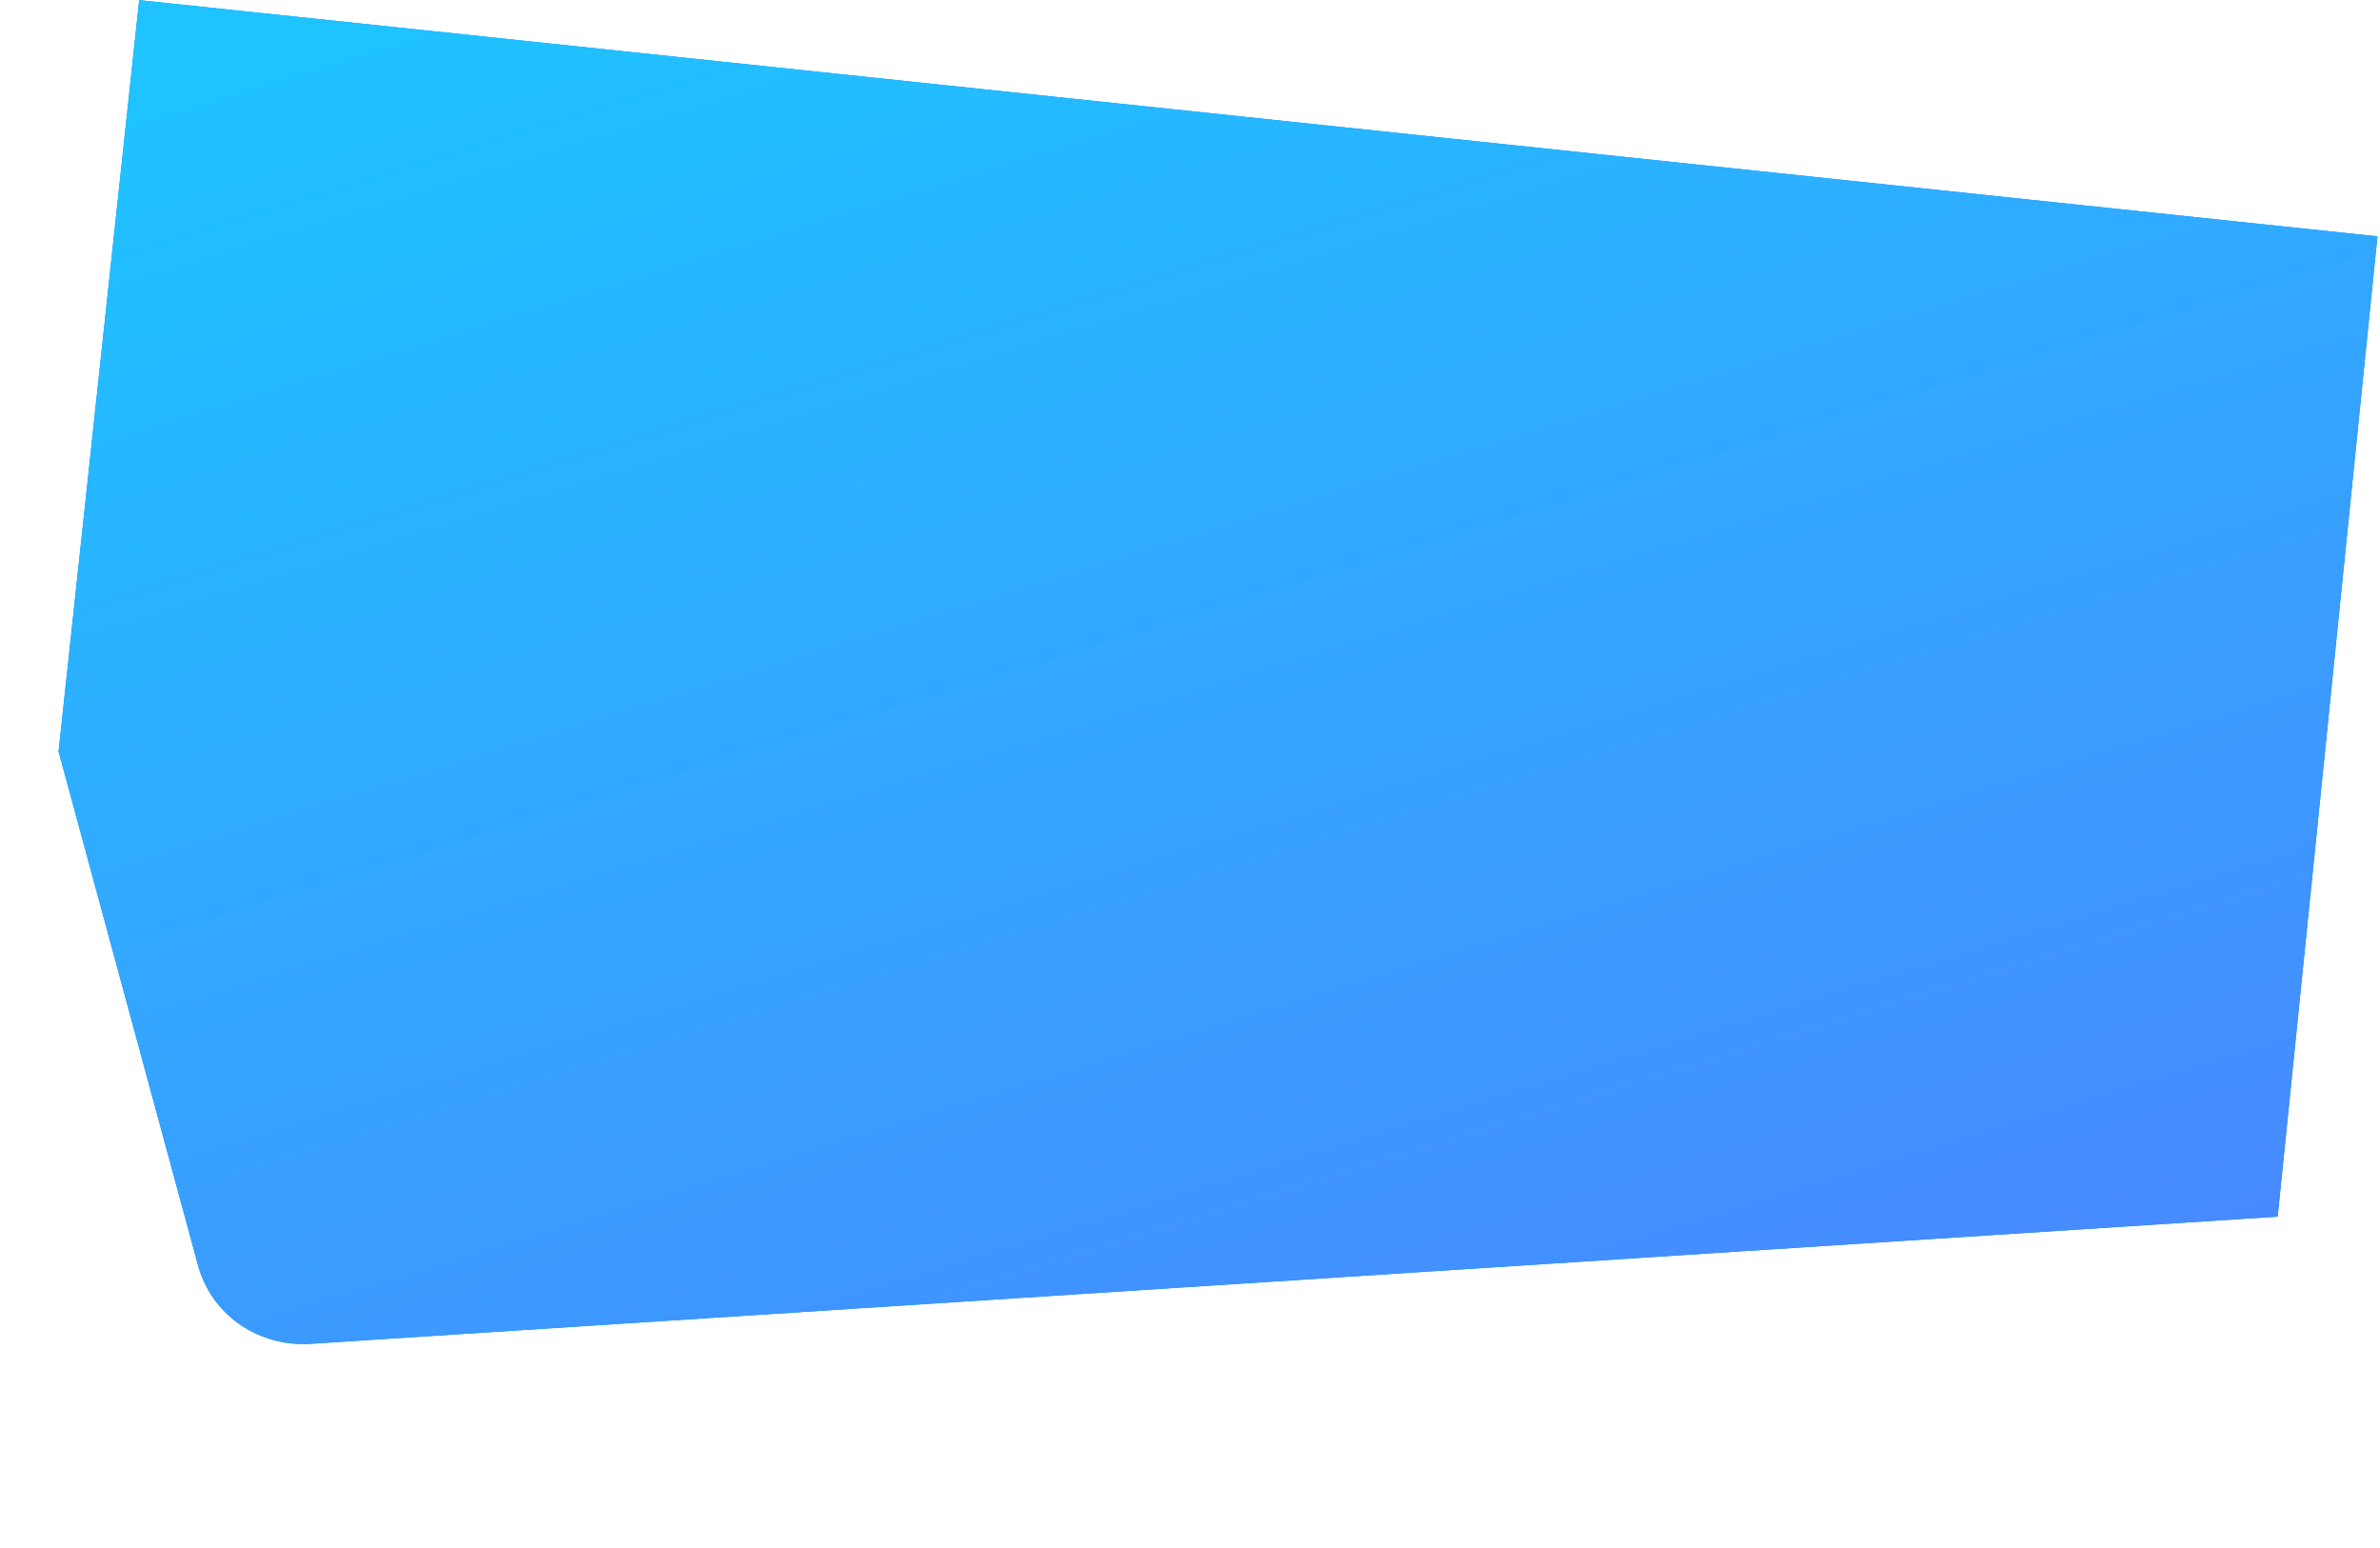 <svg xmlns="http://www.w3.org/2000/svg" xmlns:xlink="http://www.w3.org/1999/xlink" width="1632.201" height="1061.346" viewBox="0 0 1632.201 1061.346"><defs><style>.a{fill:#0084ff;}.b{fill:url(#a);}</style><linearGradient id="a" x1="0.811" y1="0.979" x2="0.106" y2="-0.001" gradientUnits="objectBoundingBox"><stop offset="0" stop-color="#4a86ff"/><stop offset="1" stop-color="#1ec3ff"/></linearGradient></defs><g transform="translate(-3.071 -2.068)"><path class="a" d="M2.776,1.338,1.879,519.3l132.628,341.8c14.311,33.8,49.009,49.191,81.068,43.919L1547.984,676.723,1545.491,1.338Z" transform="matrix(0.995, 0.105, -0.105, 0.995, 95.908, 0.541)"/><path class="b" d="M2.776,1.338,1.879,519.3l132.628,341.8c14.311,33.8,49.009,49.191,81.068,43.919L1547.984,676.723,1545.491,1.338Z" transform="matrix(0.995, 0.105, -0.105, 0.995, 95.908, 0.541)"/></g></svg>